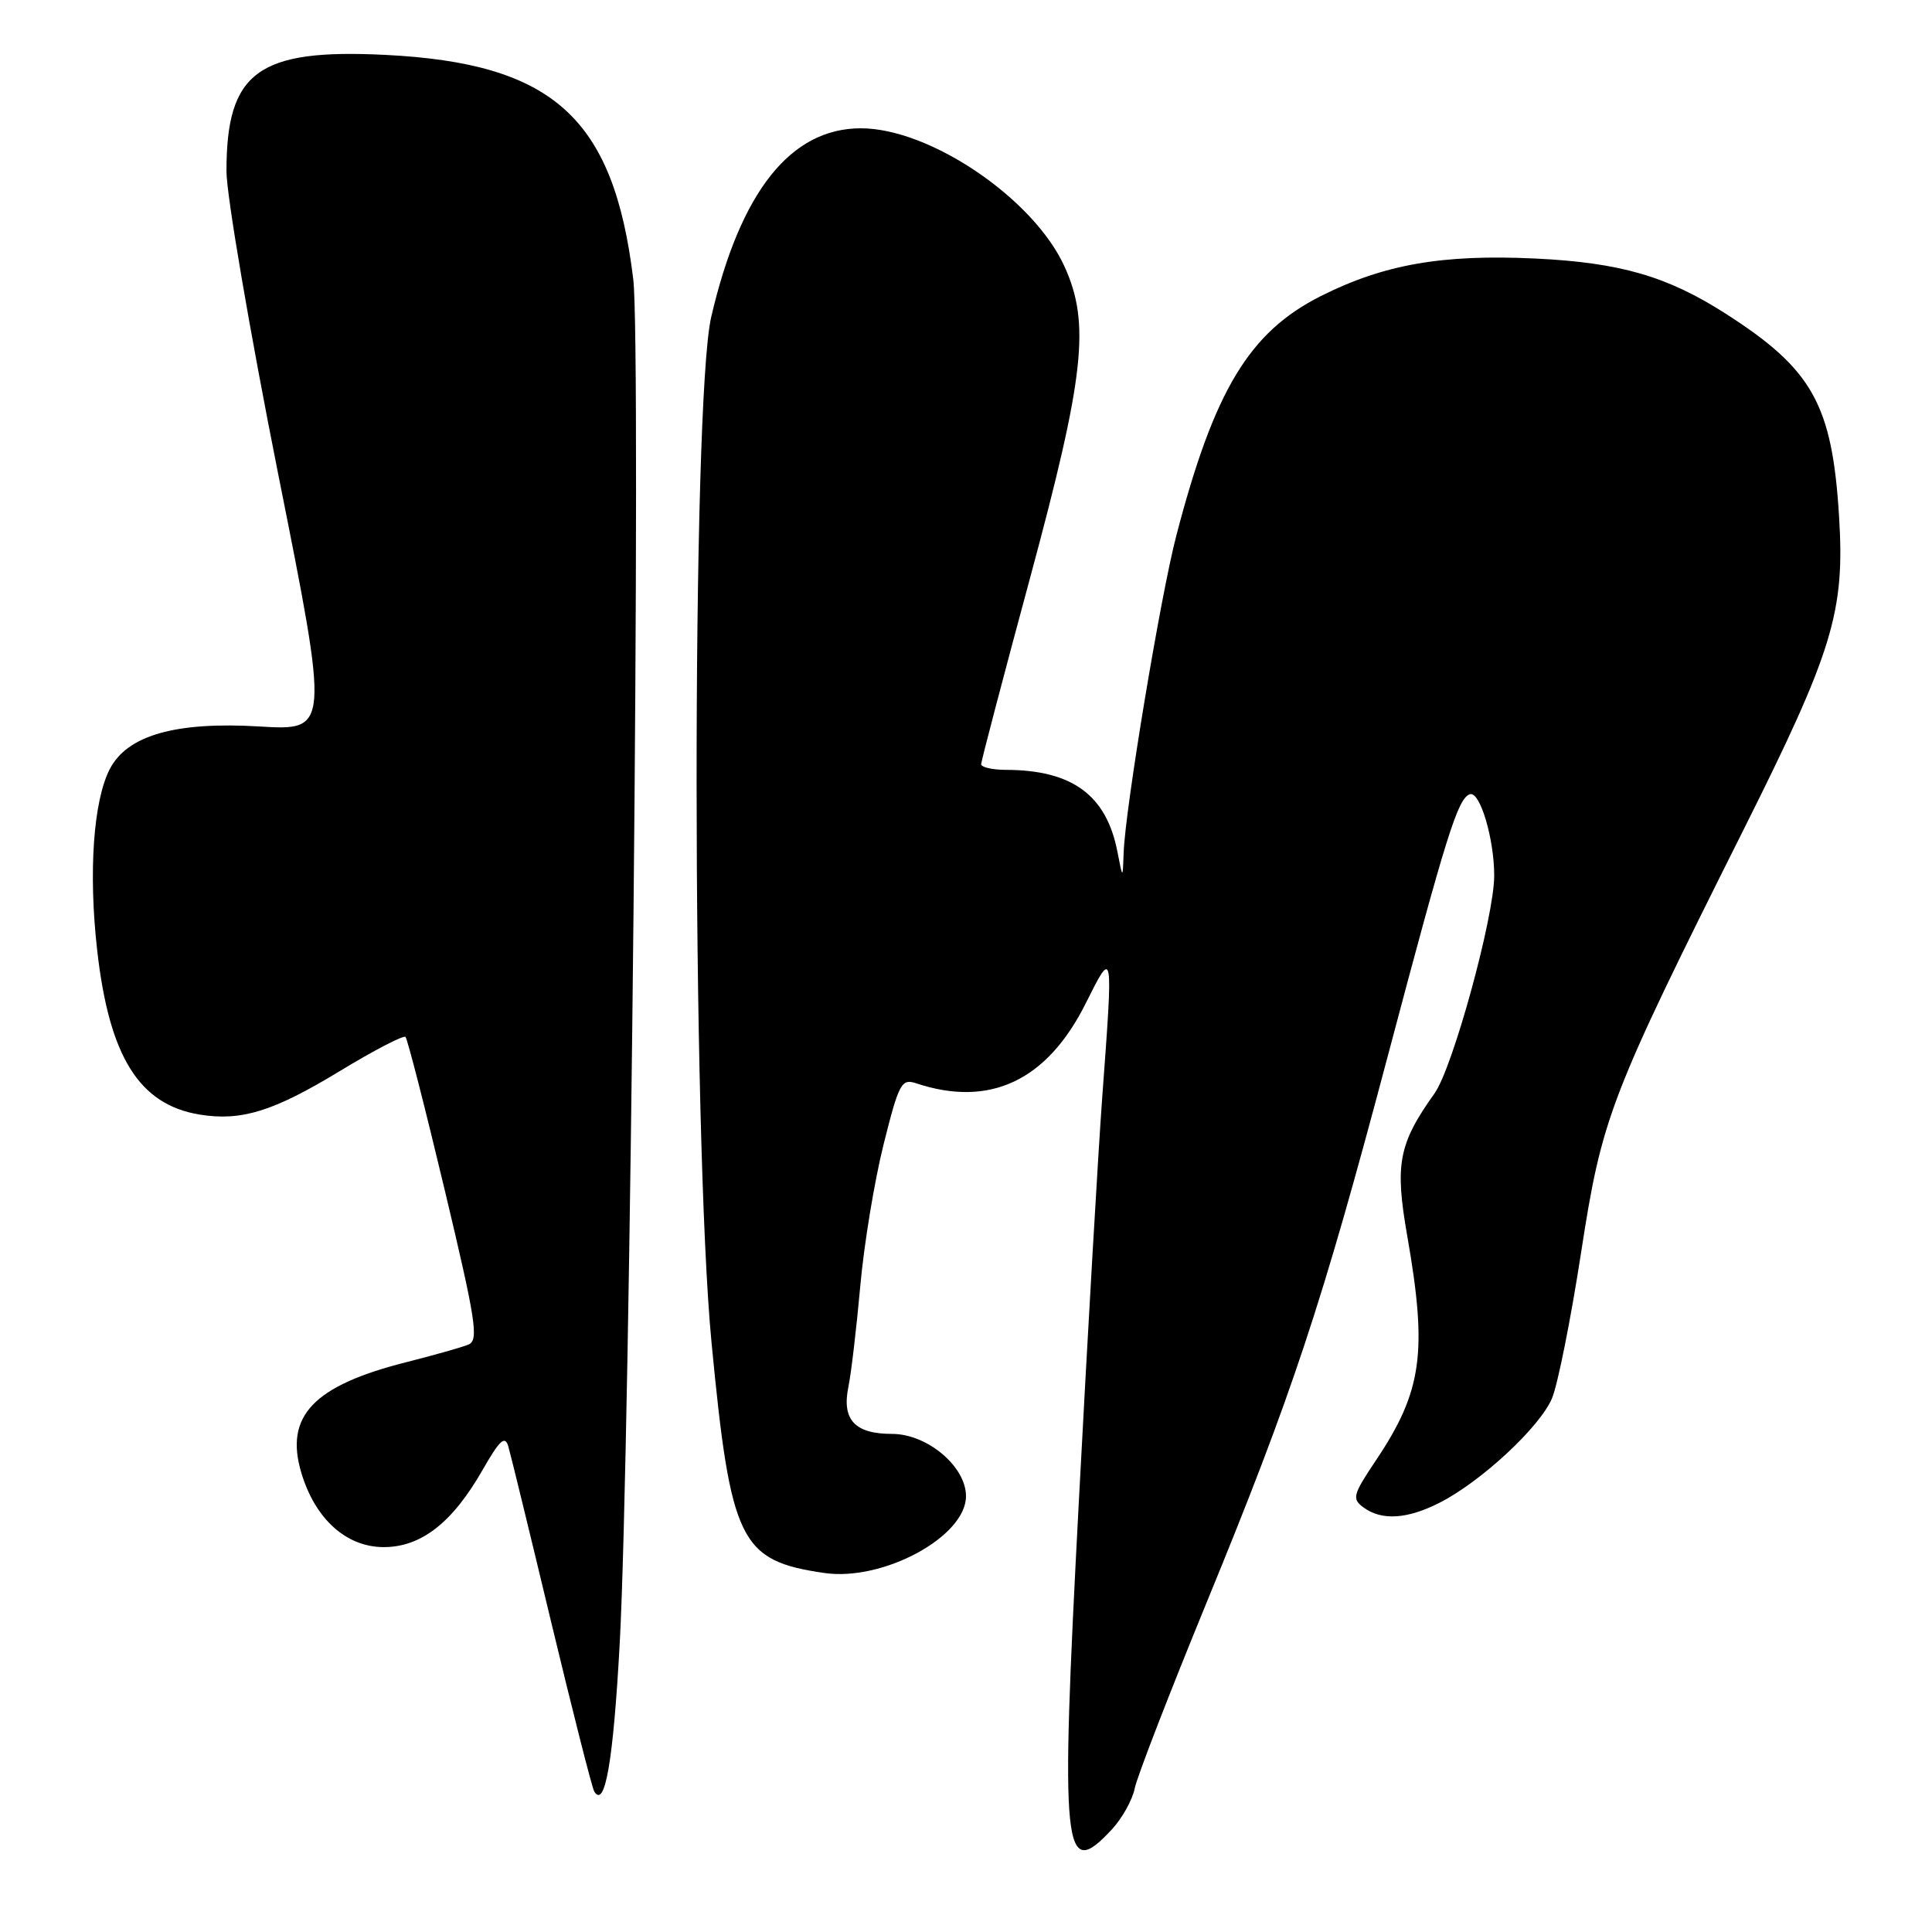 <?xml version="1.0" encoding="UTF-8" standalone="no"?>
<!DOCTYPE svg PUBLIC "-//W3C//DTD SVG 1.1//EN" "http://www.w3.org/Graphics/SVG/1.1/DTD/svg11.dtd" >
<svg xmlns="http://www.w3.org/2000/svg" xmlns:xlink="http://www.w3.org/1999/xlink" version="1.1" viewBox="0 0 256 256">
 <g >
 <path fill="currentColor"
d=" M 147.36 242.37 C 148.70 240.92 150.05 238.49 150.36 236.96 C 150.66 235.44 154.95 224.37 159.88 212.35 C 171.23 184.72 175.14 172.91 183.87 140.00 C 191.70 110.46 193.17 105.78 194.77 105.24 C 196.10 104.80 197.99 111.12 197.99 116.03 C 198.00 121.43 192.51 141.47 190.09 144.87 C 185.31 151.58 184.80 154.25 186.47 163.78 C 189.17 179.20 188.45 184.35 182.32 193.50 C 179.25 198.09 179.11 198.60 180.68 199.75 C 183.09 201.52 186.49 201.30 190.79 199.10 C 196.30 196.29 204.08 189.05 205.65 185.28 C 206.41 183.47 208.14 174.81 209.49 166.05 C 212.28 147.98 213.22 145.52 231.05 109.90 C 242.88 86.27 244.46 81.07 243.69 68.50 C 242.78 53.58 240.18 48.93 228.61 41.53 C 220.92 36.61 214.68 34.80 203.50 34.26 C 191.11 33.67 183.40 35.02 175.00 39.24 C 165.52 44.02 160.89 51.71 155.86 71.00 C 153.76 79.07 149.08 107.25 148.89 113.00 C 148.77 116.50 148.77 116.50 148.06 112.84 C 146.60 105.34 142.05 102.02 133.25 102.01 C 131.46 102.00 130.00 101.66 130.01 101.25 C 130.02 100.84 132.94 89.70 136.51 76.50 C 143.71 49.83 144.48 42.86 141.06 35.33 C 136.98 26.33 123.24 17.00 114.07 17.00 C 104.76 17.00 98.10 25.39 94.24 42.00 C 91.63 53.23 91.67 150.88 94.29 178.00 C 96.83 204.32 98.05 206.80 109.23 208.43 C 117.03 209.56 128.00 203.61 128.00 198.25 C 128.00 194.32 122.87 190.00 118.20 190.00 C 113.26 190.00 111.52 188.12 112.42 183.75 C 112.79 181.96 113.49 175.97 113.99 170.43 C 114.48 164.89 115.88 156.42 117.09 151.60 C 119.11 143.53 119.45 142.90 121.39 143.54 C 131.15 146.79 138.74 143.21 143.87 132.94 C 147.54 125.61 147.52 125.53 146.04 145.55 C 145.52 152.67 144.12 176.72 142.95 199.00 C 140.47 245.87 140.83 249.41 147.36 242.37 Z  M 82.12 217.67 C 83.53 191.62 84.98 45.77 83.91 37.00 C 81.31 15.59 73.31 8.37 51.00 7.27 C 34.18 6.44 29.99 9.53 30.01 22.72 C 30.02 25.90 33.09 43.87 36.83 62.66 C 43.65 96.82 43.65 96.82 34.35 96.26 C 23.27 95.60 16.86 97.43 14.55 101.90 C 12.37 106.11 11.71 115.57 12.87 125.85 C 14.46 140.01 18.43 146.38 26.47 147.69 C 31.99 148.58 36.22 147.27 45.00 141.94 C 49.54 139.18 53.47 137.14 53.73 137.40 C 53.99 137.66 56.33 146.79 58.93 157.69 C 63.06 175.02 63.46 177.58 62.08 178.16 C 61.21 178.52 57.53 179.56 53.90 180.48 C 41.51 183.60 37.68 187.64 39.93 195.16 C 41.76 201.28 45.89 205.00 50.85 205.00 C 55.81 205.00 59.96 201.76 63.96 194.75 C 66.21 190.81 66.91 190.17 67.35 191.64 C 67.65 192.66 70.22 203.18 73.05 215.00 C 75.89 226.82 78.45 236.90 78.74 237.38 C 80.17 239.72 81.27 233.31 82.12 217.67 Z "/>
</g>
</svg>